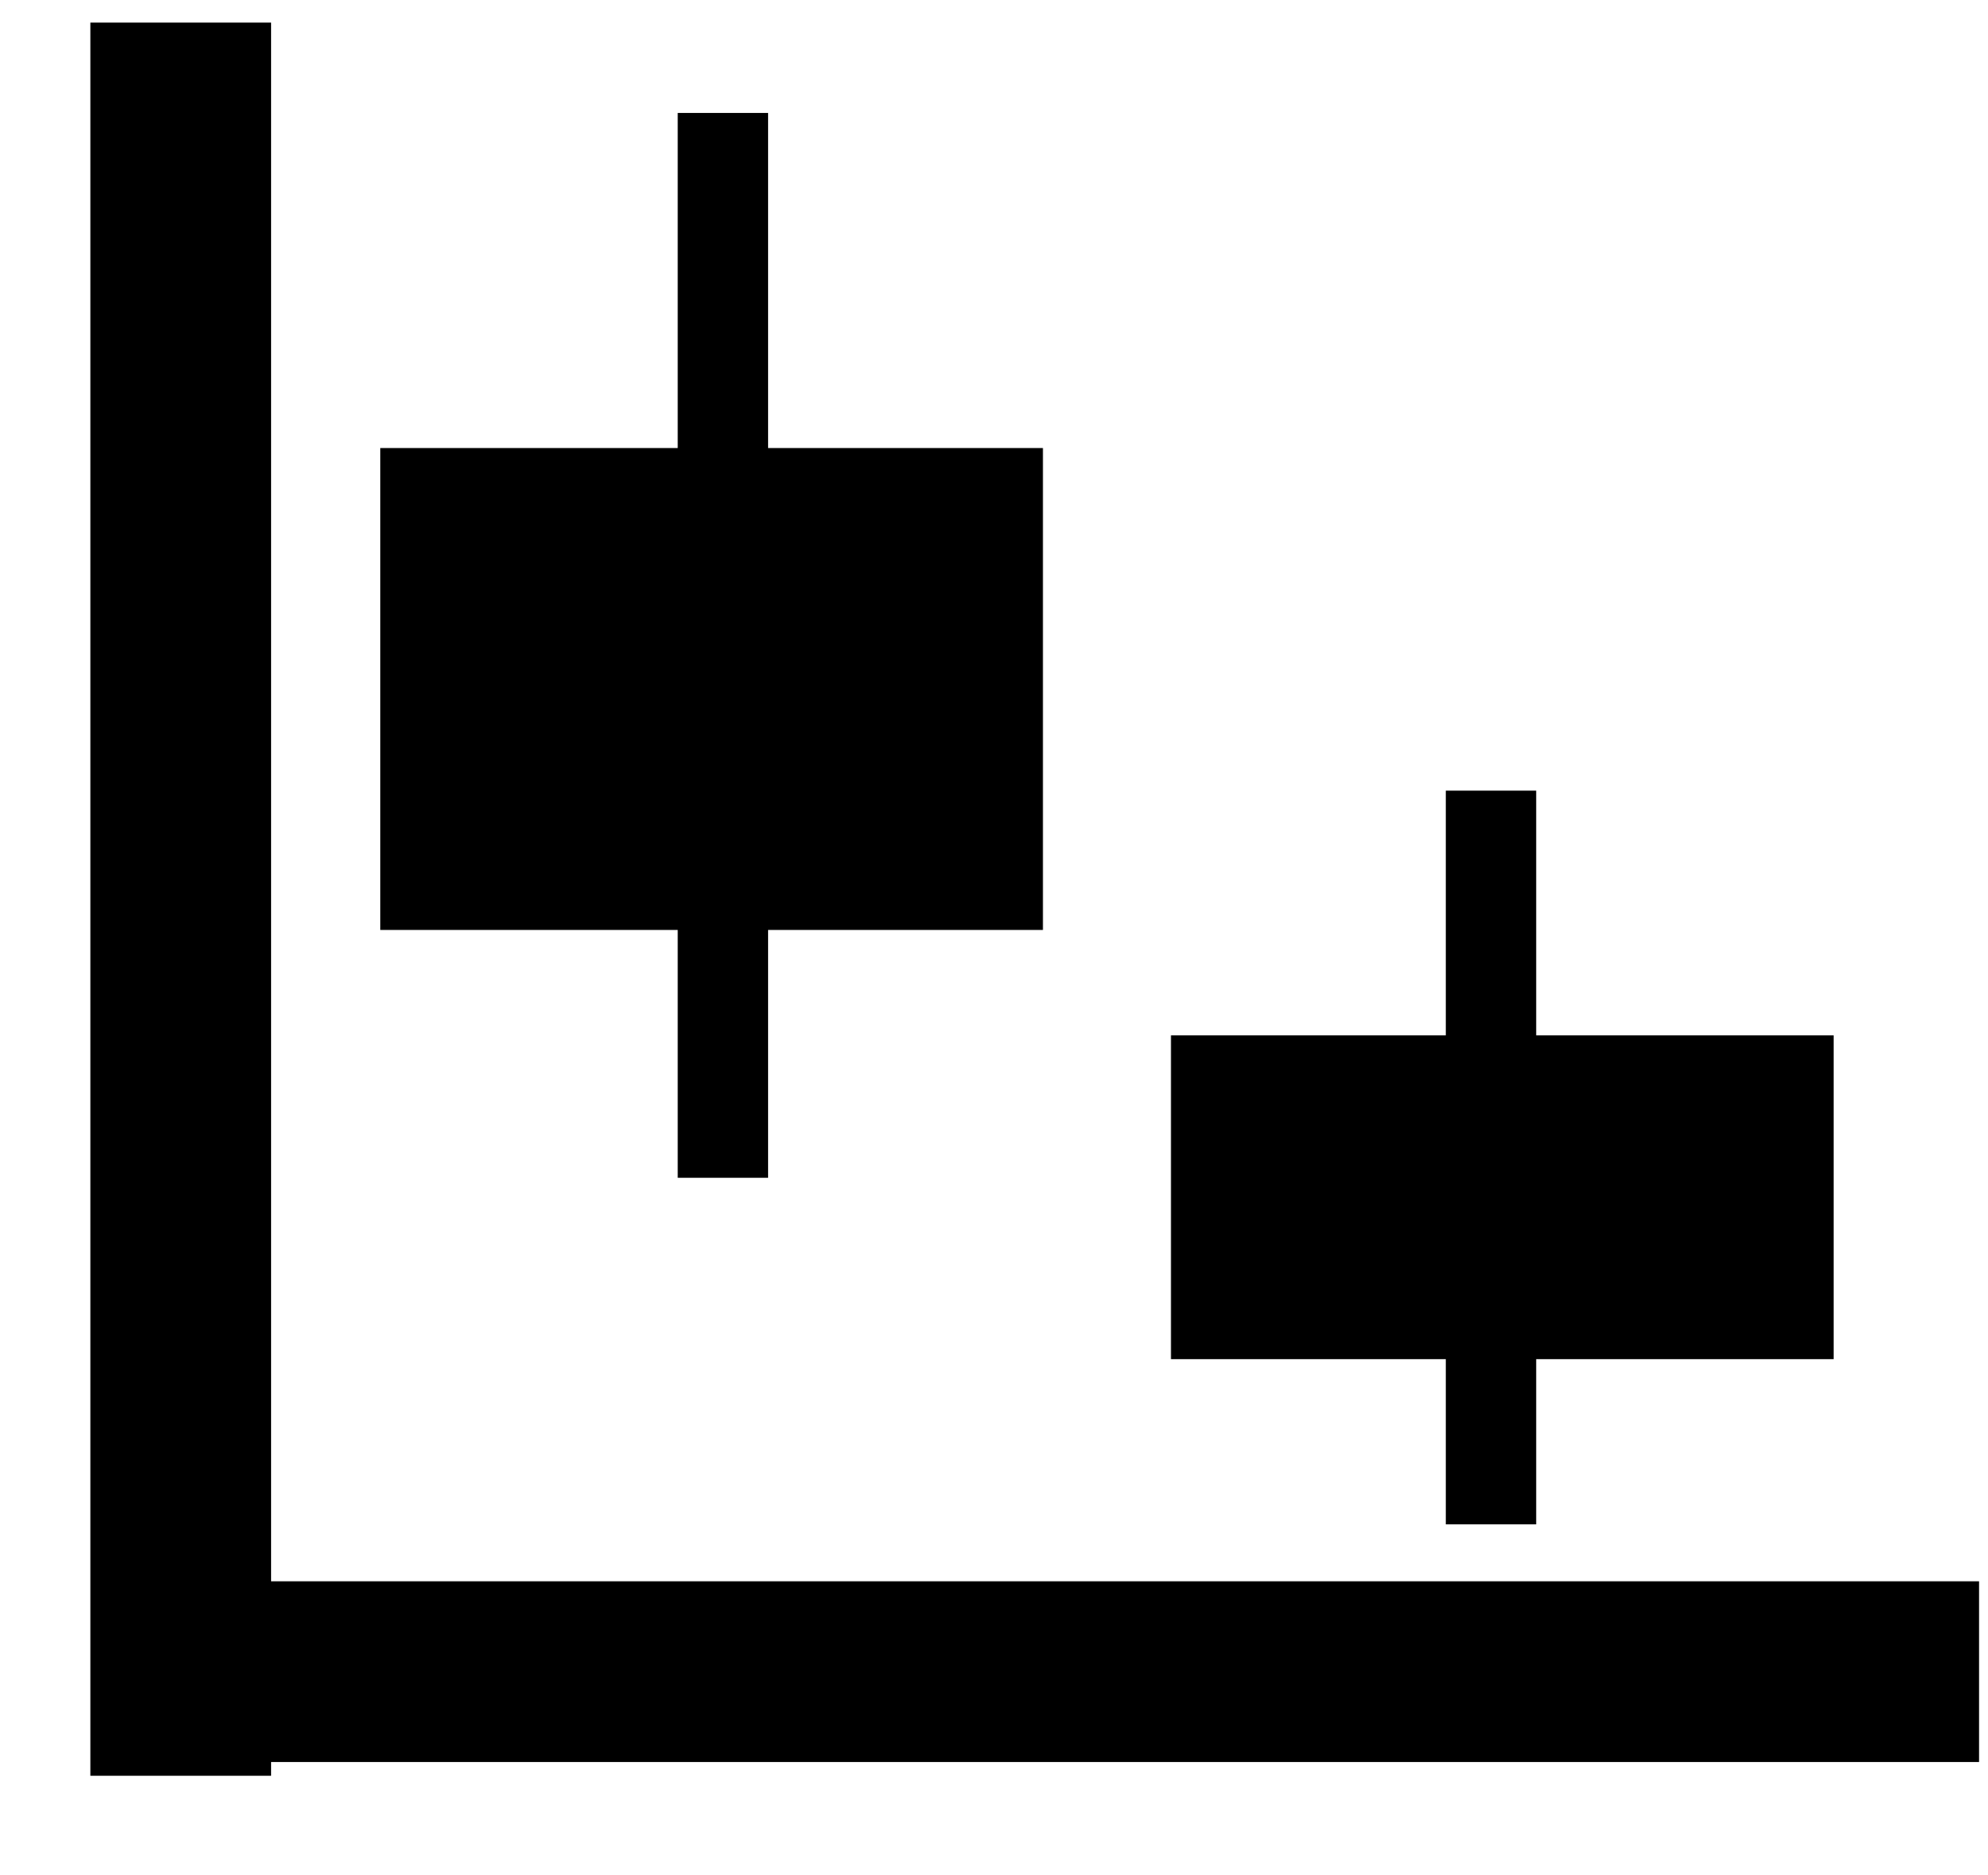 <svg width="88" height="83"
    xmlns="http://www.w3.org/2000/svg"
    xmlns:xlink="http://www.w3.org/1999/xlink" overflow="hidden">
    <defs>
        <clipPath id="clip0">
            <rect x="246" y="579" width="88" height="83"/>
        </clipPath>
    </defs>
    <g clip-path="url(#clip0)" transform="translate(-246 -579)">
        <path d="M254 580 254 657.609" stroke="#000000" stroke-width="8" stroke-miterlimit="8" fill="none" fill-rule="evenodd"/>
        <path d="M0 0 82.604 0" stroke="#000000" stroke-width="8" stroke-miterlimit="8" fill="none" fill-rule="evenodd" transform="matrix(-1 0 0 1 333.604 653)"/>
        <rect x="263.5" y="599.5" width="28" height="20" stroke="#000000" stroke-width="1.333" fill="#000000" stroke-miterlimit="8"/>
        <rect x="298.5" y="625.5" width="28" height="13" stroke="#000000" stroke-width="1.333" fill="#000000" stroke-miterlimit="8"/>
        <path d="M278 584 278 631.138" stroke="#000000" stroke-width="4" stroke-miterlimit="8" fill="none" fill-rule="evenodd"/>
        <path d="M312 614 312 646.479" stroke="#000000" stroke-width="4" stroke-miterlimit="8" fill="none" fill-rule="evenodd"/>
    </g>
</svg>
